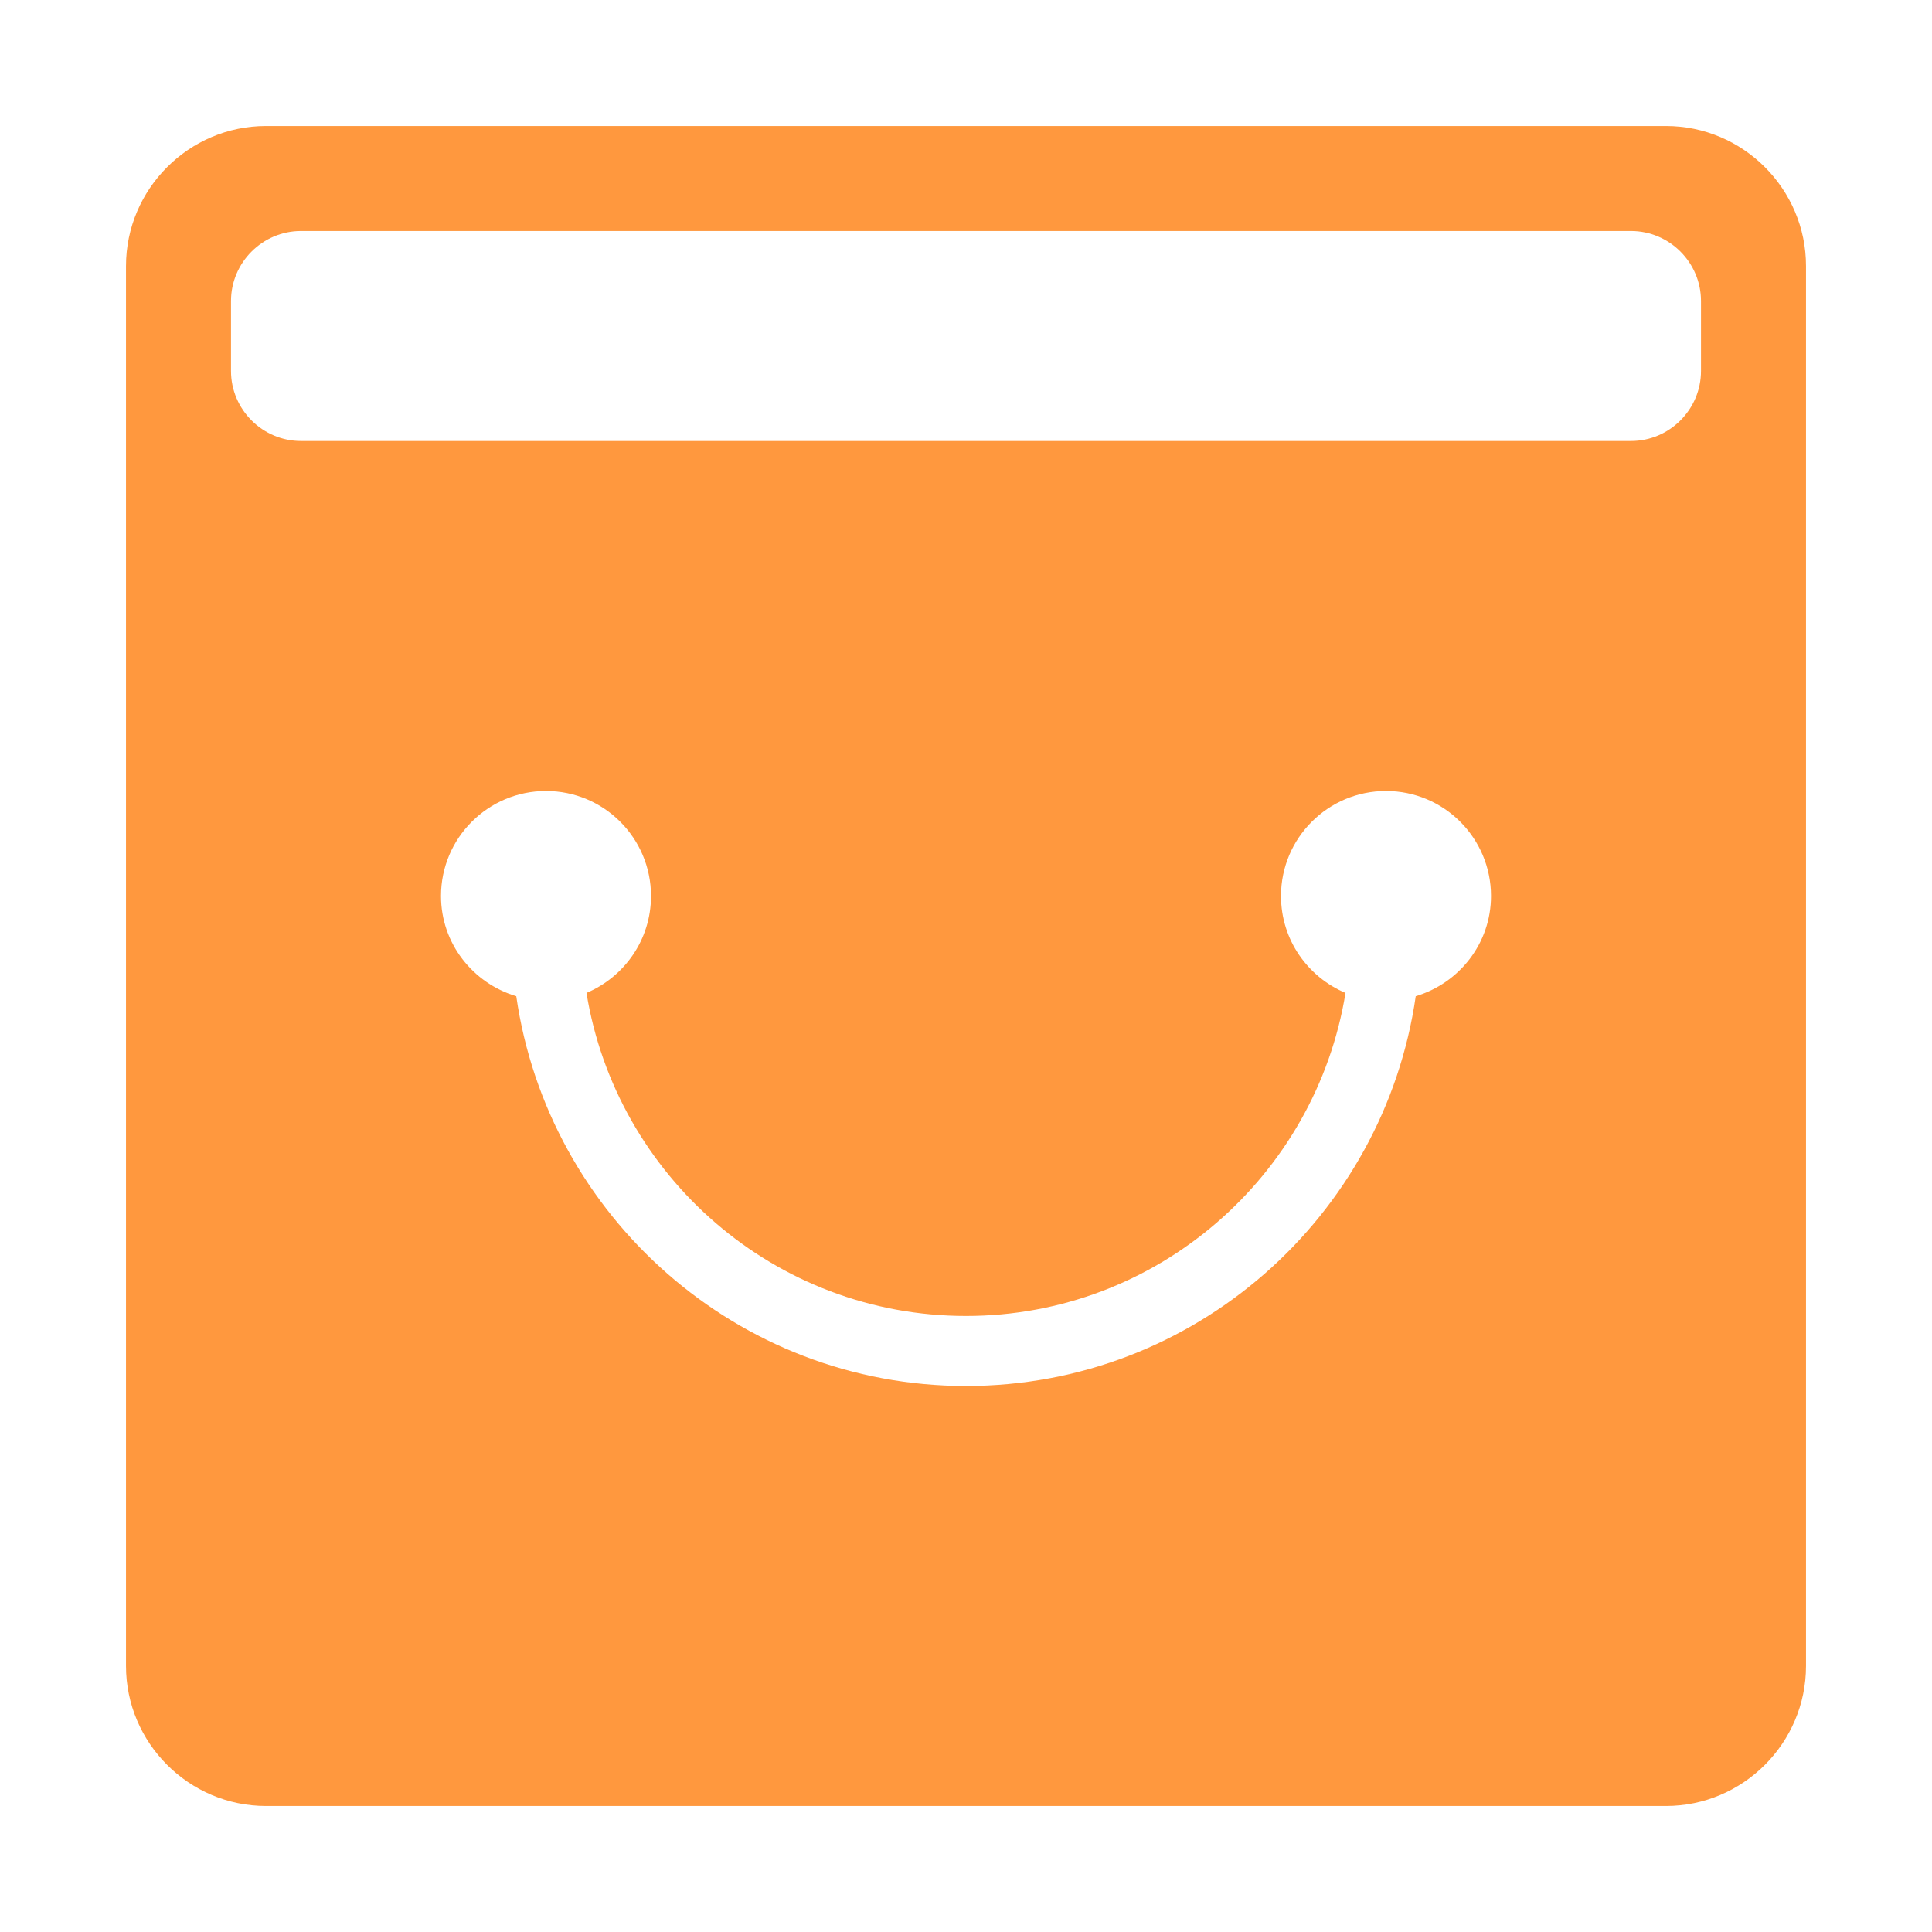 <?xml version="1.0" encoding="UTF-8"?>
<svg width="46px" height="46px" viewBox="0 0 46 46" version="1.1" xmlns="http://www.w3.org/2000/svg" xmlns:xlink="http://www.w3.org/1999/xlink">
    <!-- Generator: Sketch 49.2 (51160) - http://www.bohemiancoding.com/sketch -->
    <title>27</title>
    <desc>Created with Sketch.</desc>
    <defs></defs>
    <g id="Page-1" stroke="none" stroke-width="1" fill="none" fill-rule="evenodd">
        <g id="猩派客官网首页" transform="translate(-541, -4684)" fill="#FF983E" fill-rule="nonzero">
            <g id="商品-1" transform="translate(541, 4684)">
                <g id="Group-49" transform="translate(3, 3)">
                    <path d="M36.667,0 L3.333,0 C1.5,0 0,1.5 0,3.333 L0,36.667 C0,38.5 1.5,40 3.333,40 L36.667,40 C38.5,40 40,38.5 40,36.667 L40,3.333 C40,1.5 38.5,0 36.667,0 Z M30.708,20.719 C29.953,25.958 25.448,30 20,30 C14.557,30 10.047,25.958 9.292,20.719 C8.26,20.411 7.5,19.464 7.5,18.333 C7.5,16.953 8.62,15.833 10,15.833 C11.38,15.833 12.5,16.953 12.5,18.333 C12.5,19.375 11.865,20.26 10.964,20.641 C11.672,24.995 15.448,28.333 20,28.333 C24.552,28.333 28.328,24.995 29.036,20.641 C28.135,20.26 27.5,19.375 27.5,18.333 C27.5,16.953 28.62,15.833 30,15.833 C31.38,15.833 32.5,16.953 32.5,18.333 C32.5,19.464 31.74,20.411 30.708,20.719 Z M37.5,5.833 C37.5,6.75 36.75,7.5 35.833,7.5 L4.167,7.5 C3.25,7.5 2.5,6.75 2.5,5.833 L2.5,4.167 C2.5,3.25 3.25,2.5 4.167,2.5 L35.833,2.5 C36.75,2.5 37.5,3.25 37.5,4.167 L37.5,5.833 Z" id="Shape"></path>
                </g>
            </g>
        </g>
    </g>
</svg>